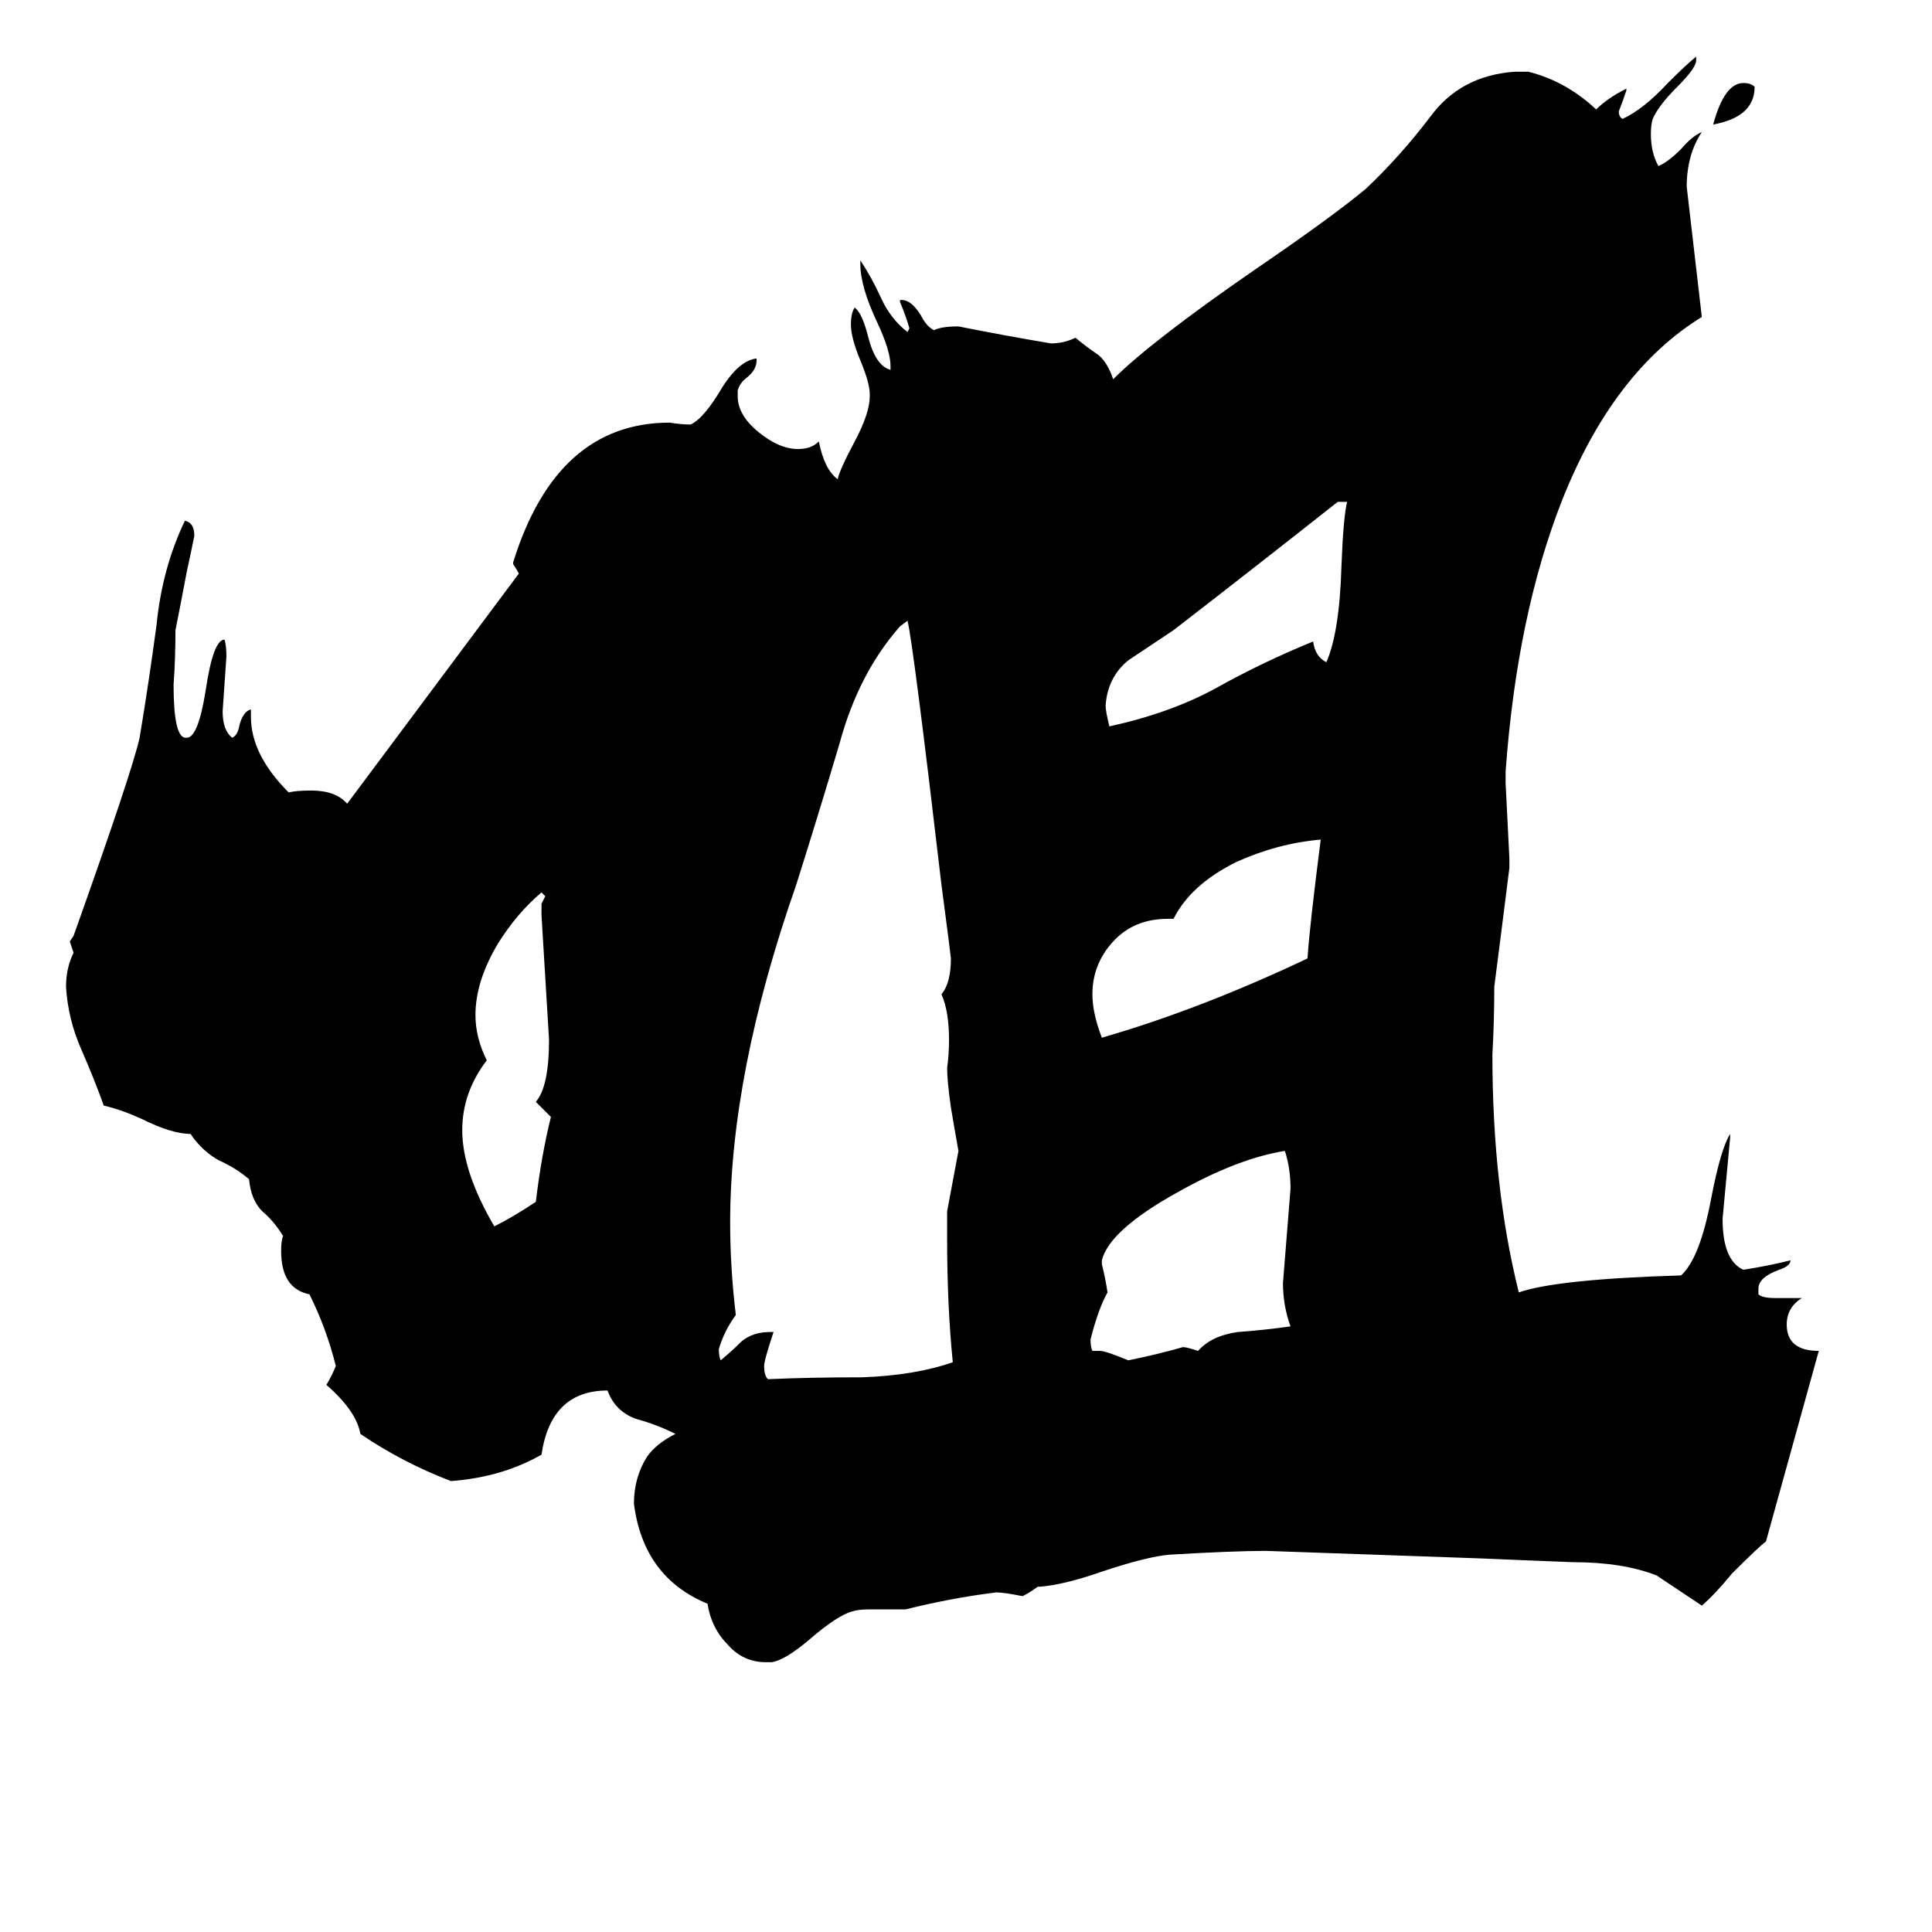 <svg xmlns="http://www.w3.org/2000/svg" viewBox="0 -800 1024 1024">
	<path fill="#000000" d="M930 -754Q930 -738 908 -734Q914 -756 924 -756Q928 -756 930 -754ZM287 -315V-321Q288 -323 289 -325L287 -327Q274 -316 264 -300Q252 -280 252 -262Q252 -250 258 -238Q245 -221 245 -201Q245 -179 262 -150Q272 -155 284 -163Q287 -188 292 -208Q288 -212 284 -216Q291 -224 291 -249Q289 -282 287 -315ZM714 -534H709Q666 -500 622 -466Q610 -458 598 -450Q587 -441 586 -426Q586 -423 588 -415Q620 -422 644 -435Q669 -449 696 -460Q697 -452 703 -449Q710 -465 711 -500Q712 -526 714 -534ZM622 -313H619Q601 -313 590 -301Q579 -289 579 -273Q579 -263 584 -250Q636 -265 693 -292Q694 -308 700 -355Q677 -353 655 -343Q631 -331 622 -313ZM579 -84H583Q586 -84 598 -79Q613 -82 627 -86Q629 -86 635 -84Q642 -92 656 -94Q670 -95 684 -97Q680 -108 680 -120Q682 -145 684 -170Q684 -181 681 -190Q656 -186 624 -168Q588 -148 584 -132V-130Q586 -122 587 -115Q582 -106 578 -90Q578 -86 579 -84ZM502 -143V-158Q505 -174 508 -190Q506 -201 504 -213Q502 -227 502 -234Q503 -241 503 -249Q503 -264 499 -273Q504 -279 504 -292Q504 -293 499 -331Q484 -459 481 -471L477 -468Q455 -443 445 -406Q434 -369 422 -331Q387 -231 387 -152Q387 -128 390 -103Q384 -95 381 -85Q381 -81 382 -79Q388 -84 393 -89Q399 -94 408 -94H410Q405 -79 405 -76Q405 -71 407 -69Q429 -70 457 -70Q485 -71 505 -78Q502 -108 502 -143ZM964 -84L936 17Q932 20 918 34Q909 45 902 51Q890 43 878 35Q860 28 834 28Q808 27 785 26Q728 24 671 22Q654 22 620 24Q608 25 584 33Q564 40 551 41H550Q546 44 542 46Q532 44 528 44Q504 47 480 53H461Q455 53 452 54Q444 56 429 69Q416 80 409 81H406Q394 81 386 72Q377 63 375 50Q341 36 336 -3Q336 -17 343 -28Q348 -35 358 -40Q348 -45 337 -48Q326 -52 322 -63Q292 -63 287 -29Q266 -17 239 -15Q213 -25 191 -40Q189 -52 173 -66Q176 -71 178 -76Q173 -96 164 -114Q149 -117 149 -137Q149 -142 150 -145Q145 -153 139 -158Q133 -164 132 -175Q125 -181 116 -185Q107 -190 101 -199Q91 -199 75 -207Q64 -212 55 -214Q50 -228 43 -244Q36 -260 35 -277Q35 -287 39 -295Q38 -298 37 -301L39 -304Q70 -391 74 -409Q79 -439 83 -469Q86 -499 98 -524Q103 -523 103 -516Q101 -506 99 -497Q96 -481 93 -466Q93 -451 92 -437Q92 -410 98 -409H99Q105 -409 109 -434Q113 -461 119 -461Q120 -458 120 -452Q119 -437 118 -423Q118 -413 123 -409Q126 -410 127 -416Q129 -423 133 -424V-420Q133 -400 153 -380Q157 -381 165 -381Q178 -381 184 -374L275 -496Q274 -498 272 -501V-502Q295 -576 355 -576Q361 -575 366 -575Q373 -578 383 -595Q392 -609 401 -610V-609Q401 -604 396 -600Q392 -597 391 -593V-590Q391 -580 402 -571Q413 -562 423 -562Q430 -562 434 -566Q437 -551 444 -546Q445 -551 453 -566Q461 -581 461 -590V-591Q461 -597 456 -609Q451 -621 451 -628Q451 -634 453 -637Q457 -634 460 -622Q464 -606 472 -604V-606Q472 -614 465 -629Q456 -648 456 -660V-662Q462 -653 467 -642Q472 -631 481 -624L482 -626Q480 -633 477 -640V-641H478Q483 -641 488 -633Q491 -627 495 -625Q499 -627 508 -627Q533 -622 557 -618Q564 -618 570 -621Q576 -616 582 -612Q587 -608 590 -599Q610 -619 665 -657Q706 -685 724 -700Q742 -717 758 -738Q774 -760 803 -762H810Q830 -757 846 -742Q852 -748 862 -753V-752Q860 -746 858 -741Q858 -738 860 -737Q871 -742 884 -756Q894 -766 899 -770V-768Q899 -764 889 -754Q879 -744 876 -737Q875 -734 875 -729Q875 -719 879 -712Q884 -714 891 -721Q897 -728 902 -730Q894 -718 894 -701Q898 -666 902 -632Q855 -603 828 -535Q804 -474 798 -391V-385Q799 -365 800 -345V-340Q796 -308 792 -277Q792 -259 791 -241Q791 -171 805 -115Q825 -122 891 -124Q901 -133 907 -165Q912 -191 917 -199V-197Q915 -175 913 -154Q913 -132 924 -127Q937 -129 949 -132Q949 -129 943 -127Q932 -123 932 -117V-114Q934 -112 941 -112H955Q947 -107 947 -98Q947 -84 964 -84Z"/>
</svg>